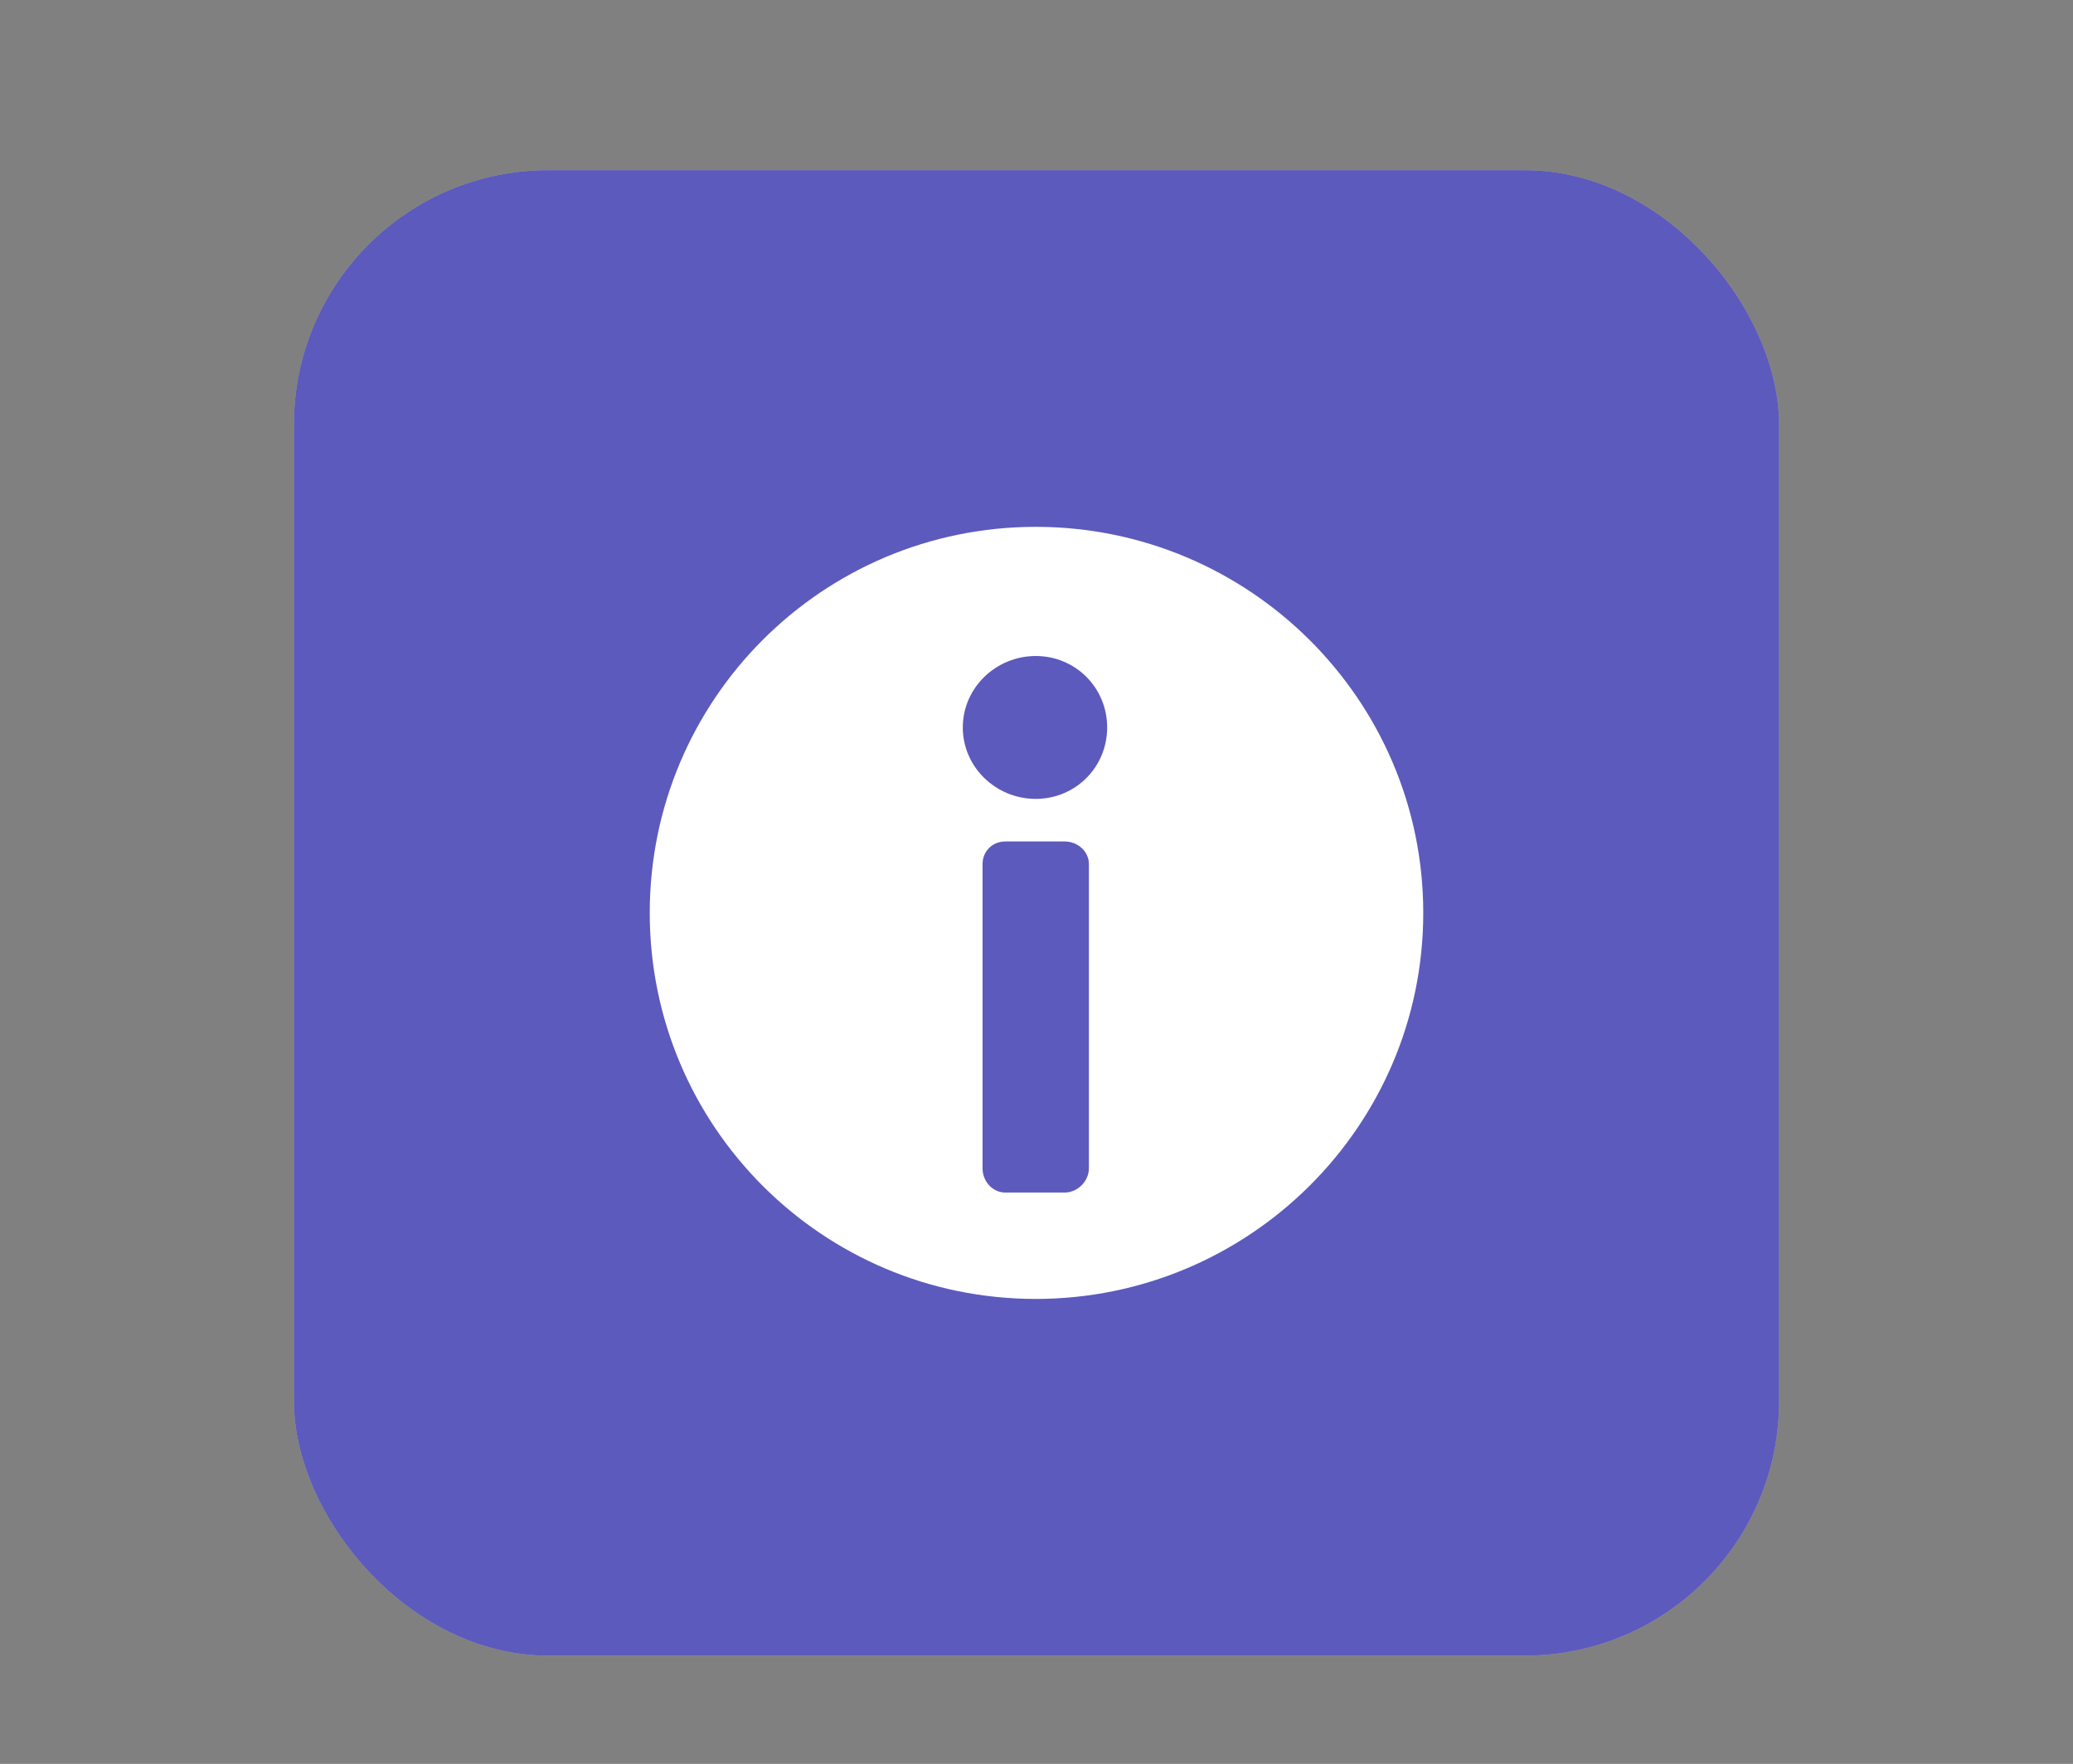 <?xml version="1.0" encoding="UTF-8"?>
<svg xmlns="http://www.w3.org/2000/svg" xmlns:xlink="http://www.w3.org/1999/xlink" baseProfile="tiny" contentScriptType="text/ecmascript" contentStyleType="text/css" height="57px" preserveAspectRatio="xMidYMid meet" version="1.1" viewBox="0 0 67 57" width="67px" x="0px" y="0px" zoomAndPan="magnify">
<rect x="0" y="0" width="67" height="57" fill="#808080" stroke="none"/>
<rect fill="#ffffff" fill-opacity="0.706" fill-rule="nonzero" height="48" ry="8.217" stroke="none" width="48" x="9.5" y="5.5"/>
<rect color="#000000" display="inline" fill="#0500a7" fill-opacity="0.588" fill-rule="nonzero" height="48" ry="8.217" stroke="none" visibility="visible" width="48" x="9.5" y="5.5"/>
<path color="#000000" d="M 33.475 17.025 C 26.582 17.025 21.0 22.607 21.0 29.5 C 21.0 36.393 26.582 41.975 33.475 41.975 C 40.369 41.975 46.0 36.393 46.0 29.5 C 46.0 22.607 40.369 17.025 33.475 17.025 z M 33.475 21.199 C 34.76 21.199 35.784 22.224 35.784 23.508 C 35.784 24.792 34.76 25.816 33.475 25.816 C 32.191 25.816 31.118 24.792 31.118 23.508 C 31.118 22.224 32.191 21.199 33.475 21.199 z M 32.493 27.192 L 34.409 27.192 C 34.829 27.192 35.194 27.508 35.194 27.928 L 35.194 37.751 C 35.194 38.172 34.829 38.537 34.409 38.537 L 32.493 38.537 C 32.073 38.537 31.756 38.172 31.756 37.751 L 31.756 27.928 C 31.756 27.508 32.073 27.192 32.493 27.192 z " display="inline" fill="#ffffff" fill-opacity="1" fill-rule="nonzero" stroke="none" visibility="visible"/>
<defs>
<linearGradient gradientUnits="userSpaceOnUse" x1="40" x2="40" xlink:actuate="onLoad" xlink:show="other" xlink:type="simple" y1="54" y2="4">
<stop offset="0" stop-color="#d0cbc5"/>
<stop offset="0.503" stop-color="#fafcef"/>
<stop offset="0.969" stop-color="#ffffff"/>
<stop offset="1" stop-color="#ffffff"/>
</linearGradient>
</defs>
</svg>
